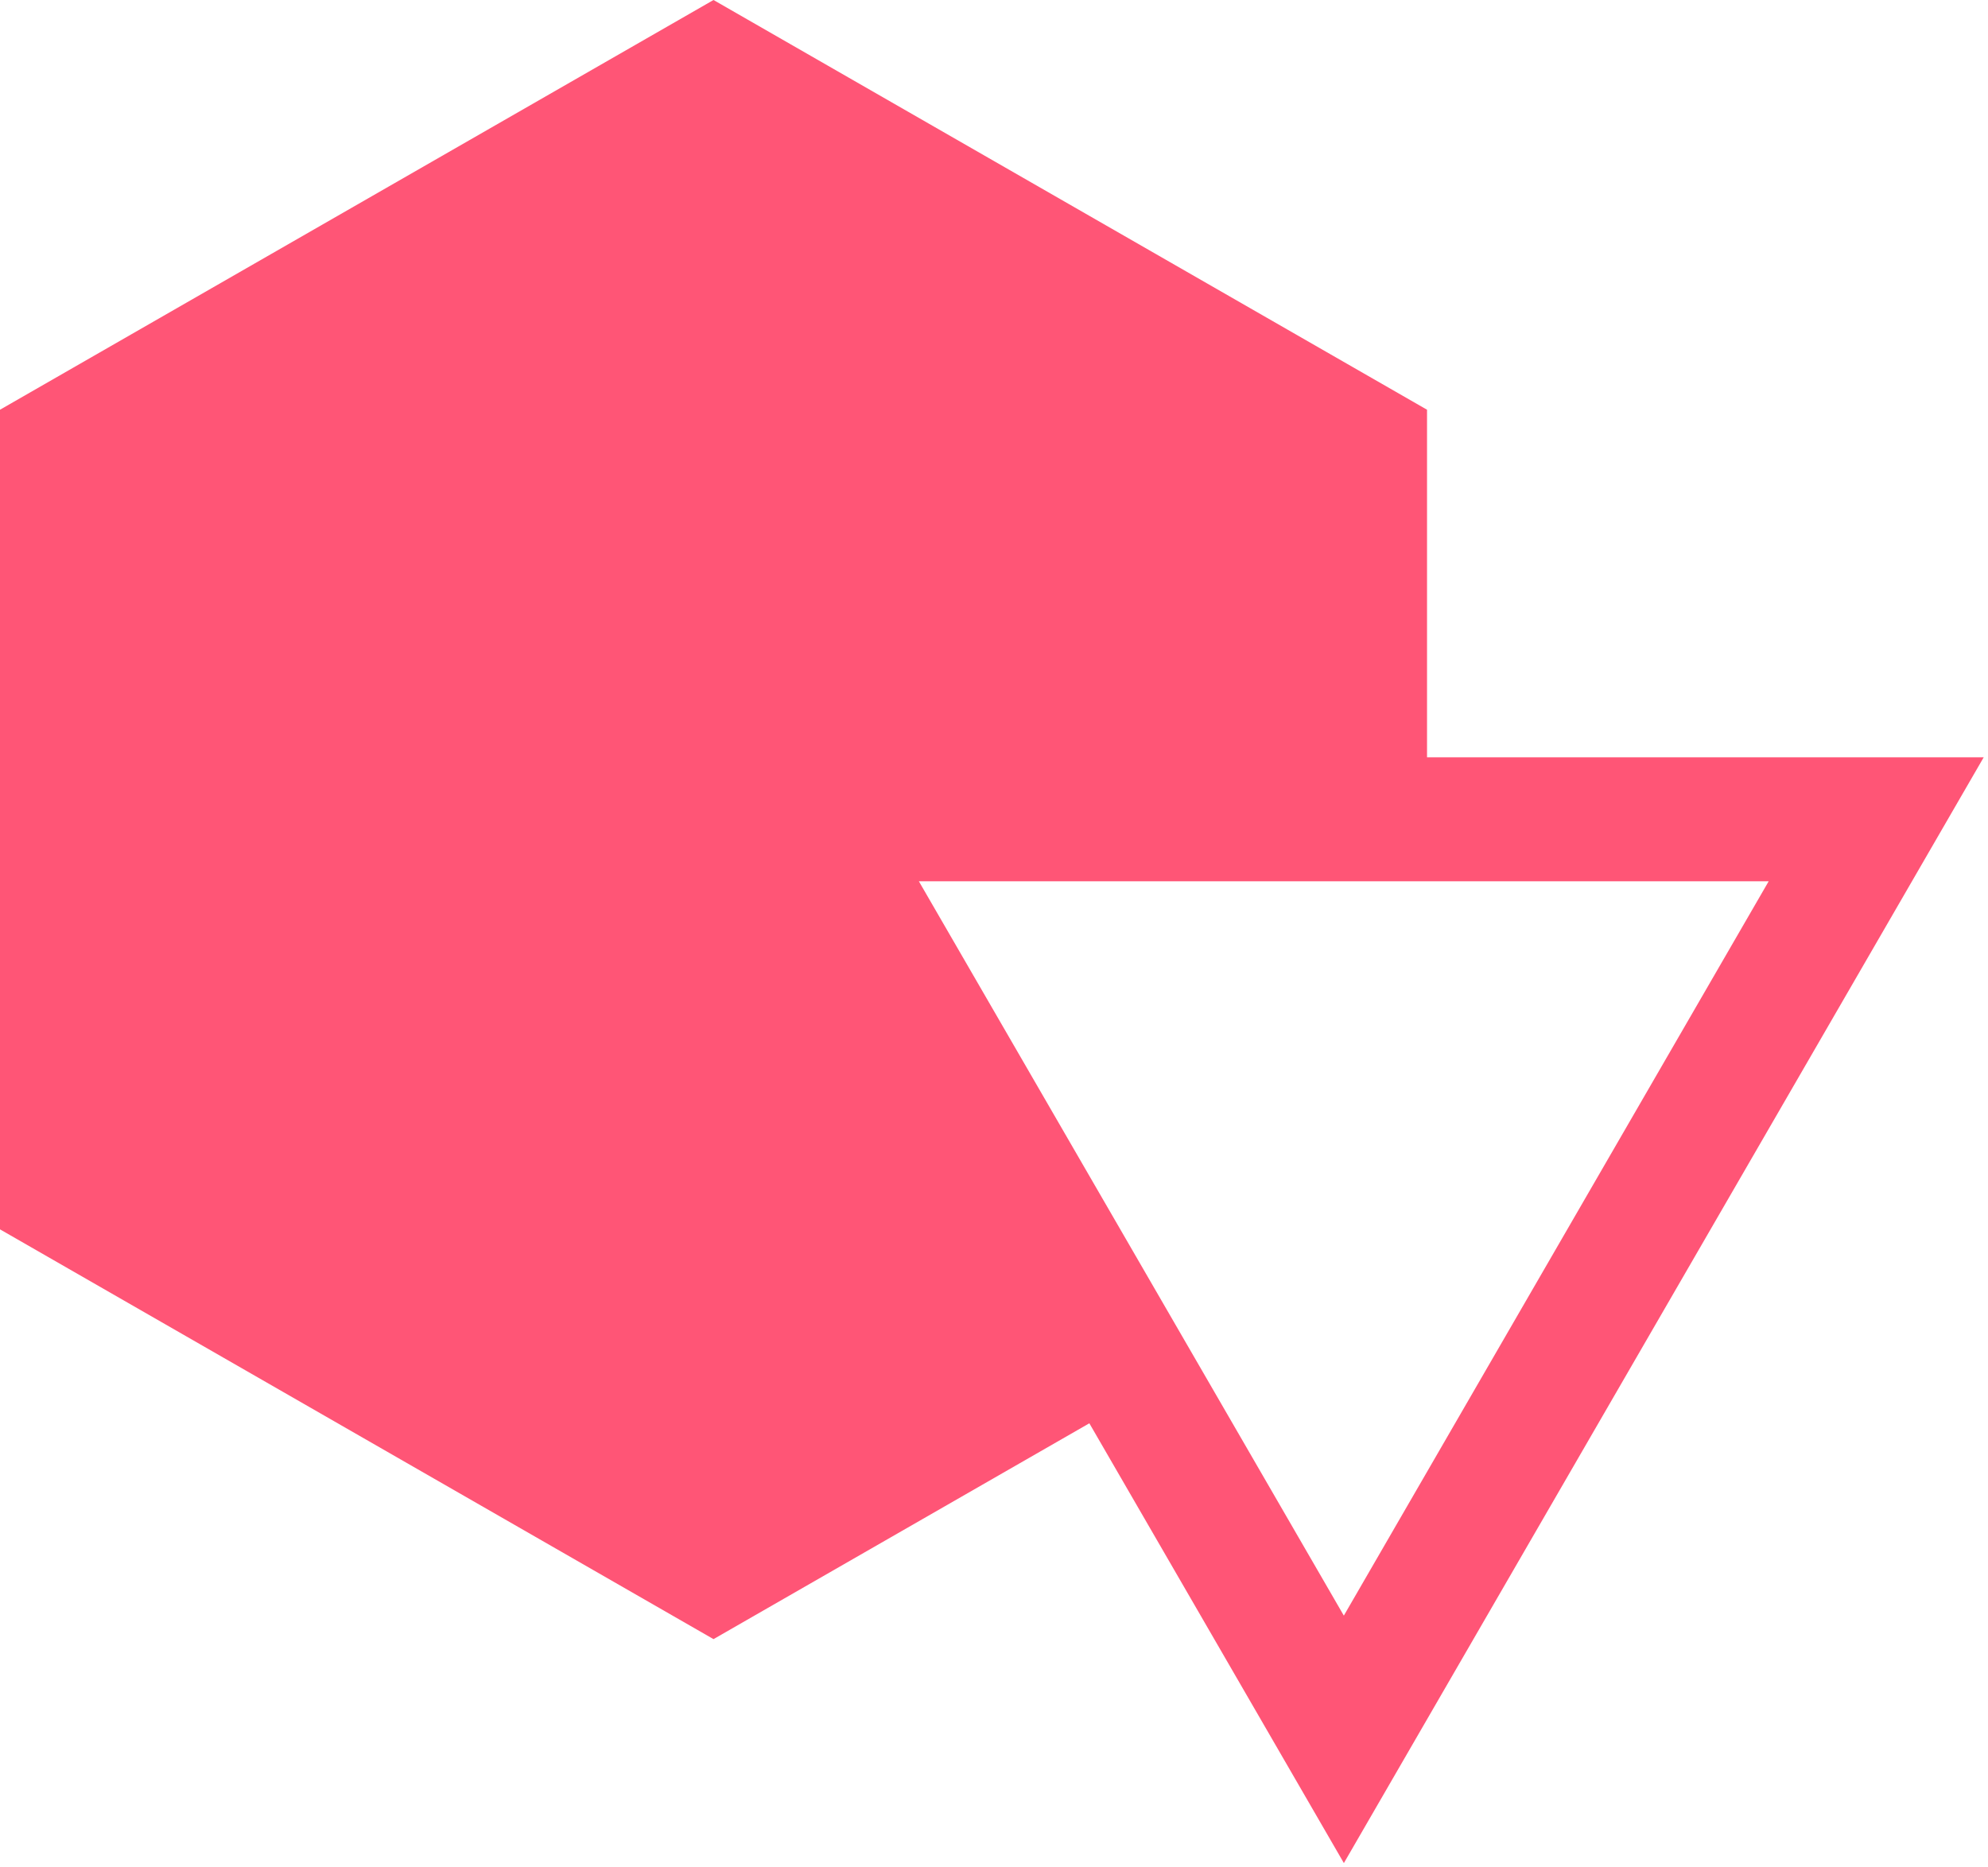 <?xml version="1.0" encoding="UTF-8" standalone="no"?>
<!-- Created with Inkscape (http://www.inkscape.org/) -->

<svg
   width="7.408mm"
   height="6.958mm"
   viewBox="0 0 7.408 6.958"
   version="1.1"
   id="svg1"
   inkscape:version="1.3.2 (091e20e, 2023-11-25)"
   sodipodi:docname="issho-icon.svg"
   xmlns:inkscape="http://www.inkscape.org/namespaces/inkscape"
   xmlns:sodipodi="http://sodipodi.sourceforge.net/DTD/sodipodi-0.dtd"
   xmlns="http://www.w3.org/2000/svg"
   xmlns:svg="http://www.w3.org/2000/svg">
  
  
  <g
     inkscape:label="Layer 1"
     inkscape:groupmode="layer"
     id="layer1"
     transform="translate(-101.335,-144.992)">
    <g
       fill="#ff5576"
       color="#ff5576"
       transform="matrix(0.154,0,0,0.154,101.335,144.992)"
       id="g2">
      <svg
         width="48"
         height="46"
         x="0.0"
         y="0.0"
         viewBox="0 0 48 46"
         version="1.1"
         id="svg1-8">
        <path
           fill="currentColor"
           fill-rule="evenodd"
           d="M 17.265,0 0,9.915 v 19.834 l 17.265,9.916 9.094,-5.223 6.159,10.642 L 48,18.326 H 34.53 V 9.915 Z m 4.969,21.326 h 20.563 l -10.28,17.77 z"
           id="path1" />
      </svg>
    </g>
  </g>
</svg>
